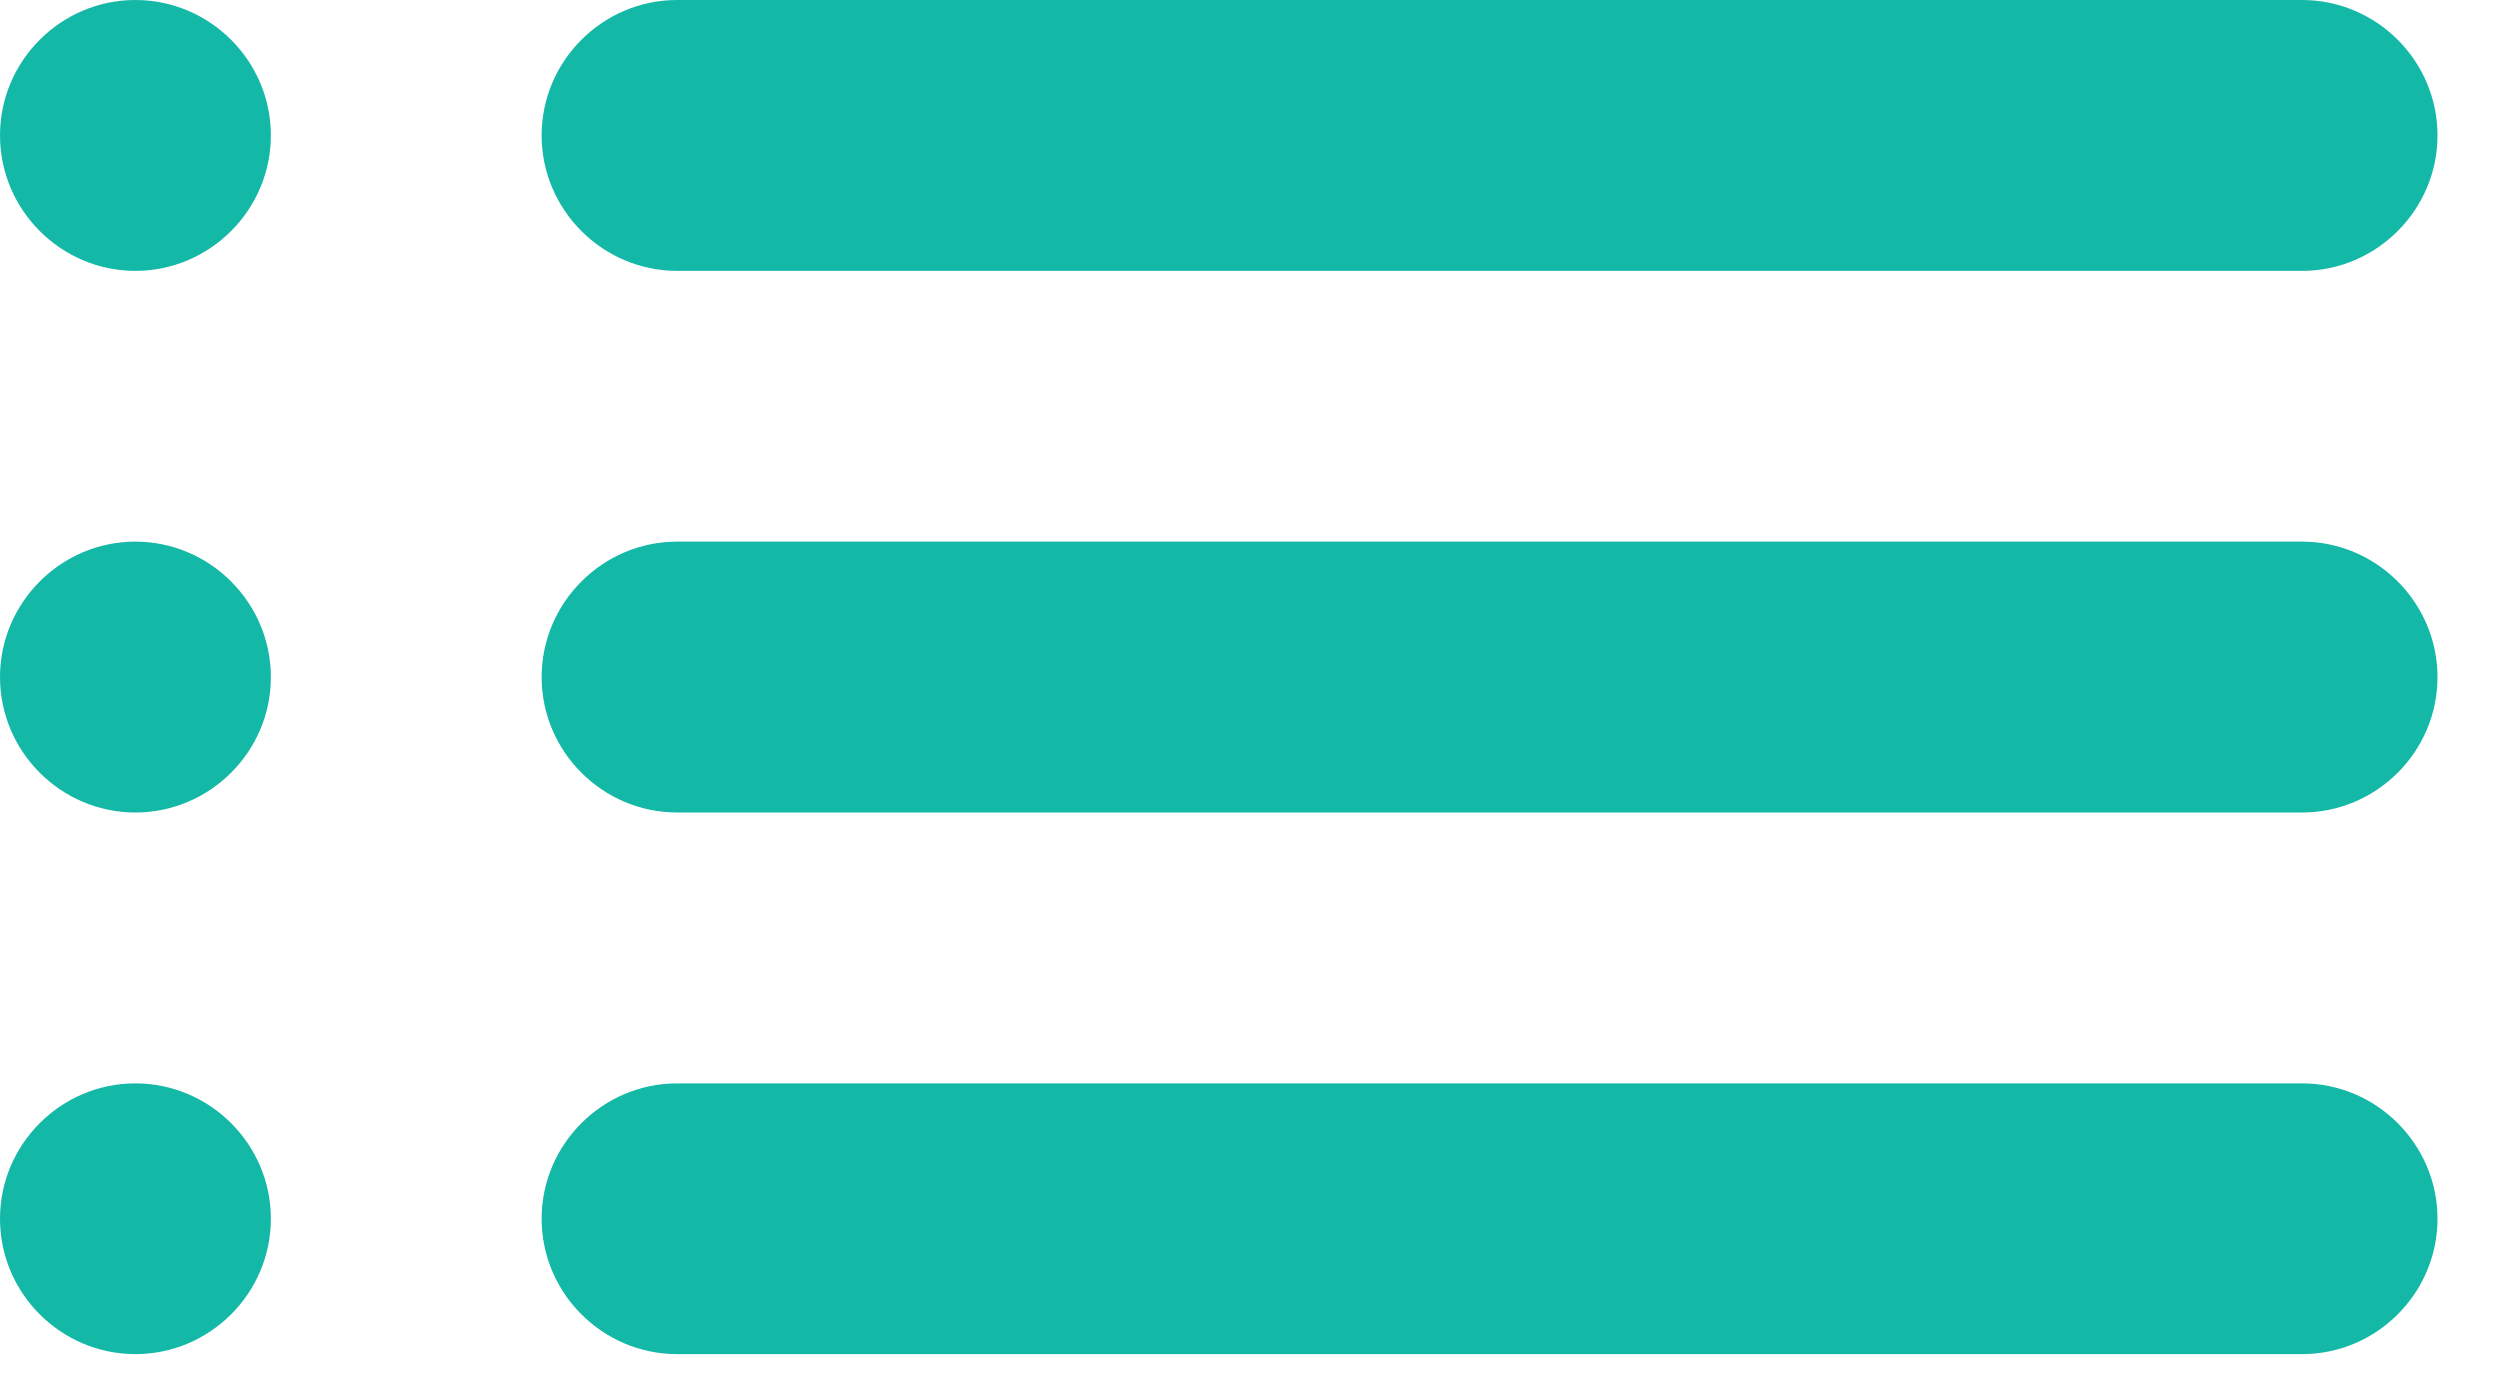 <svg width="20" height="11" viewBox="0 0 20 11" fill="none" xmlns="http://www.w3.org/2000/svg">
<path d="M1.083 6.5C1.679 6.5 2.167 6.013 2.167 5.417C2.167 4.821 1.679 4.333 1.083 4.333C0.487 4.333 0 4.821 0 5.417C0 6.013 0.487 6.5 1.083 6.5ZM1.083 10.833C1.679 10.833 2.167 10.346 2.167 9.75C2.167 9.154 1.679 8.667 1.083 8.667C0.487 8.667 0 9.154 0 9.75C0 10.346 0.487 10.833 1.083 10.833ZM1.083 2.167C1.679 2.167 2.167 1.679 2.167 1.083C2.167 0.487 1.679 0 1.083 0C0.487 0 0 0.487 0 1.083C0 1.679 0.487 2.167 1.083 2.167ZM5.417 6.5H18.417C19.012 6.5 19.5 6.013 19.5 5.417C19.5 4.821 19.012 4.333 18.417 4.333H5.417C4.821 4.333 4.333 4.821 4.333 5.417C4.333 6.013 4.821 6.5 5.417 6.5ZM5.417 10.833H18.417C19.012 10.833 19.5 10.346 19.5 9.75C19.5 9.154 19.012 8.667 18.417 8.667H5.417C4.821 8.667 4.333 9.154 4.333 9.75C4.333 10.346 4.821 10.833 5.417 10.833ZM4.333 1.083C4.333 1.679 4.821 2.167 5.417 2.167H18.417C19.012 2.167 19.5 1.679 19.5 1.083C19.5 0.487 19.012 0 18.417 0H5.417C4.821 0 4.333 0.487 4.333 1.083ZM1.083 6.5C1.679 6.5 2.167 6.013 2.167 5.417C2.167 4.821 1.679 4.333 1.083 4.333C0.487 4.333 0 4.821 0 5.417C0 6.013 0.487 6.5 1.083 6.5ZM1.083 10.833C1.679 10.833 2.167 10.346 2.167 9.75C2.167 9.154 1.679 8.667 1.083 8.667C0.487 8.667 0 9.154 0 9.75C0 10.346 0.487 10.833 1.083 10.833ZM1.083 2.167C1.679 2.167 2.167 1.679 2.167 1.083C2.167 0.487 1.679 0 1.083 0C0.487 0 0 0.487 0 1.083C0 1.679 0.487 2.167 1.083 2.167ZM5.417 6.5H18.417C19.012 6.5 19.5 6.013 19.5 5.417C19.5 4.821 19.012 4.333 18.417 4.333H5.417C4.821 4.333 4.333 4.821 4.333 5.417C4.333 6.013 4.821 6.5 5.417 6.5ZM5.417 10.833H18.417C19.012 10.833 19.5 10.346 19.5 9.75C19.5 9.154 19.012 8.667 18.417 8.667H5.417C4.821 8.667 4.333 9.154 4.333 9.75C4.333 10.346 4.821 10.833 5.417 10.833ZM4.333 1.083C4.333 1.679 4.821 2.167 5.417 2.167H18.417C19.012 2.167 19.5 1.679 19.5 1.083C19.5 0.487 19.012 0 18.417 0H5.417C4.821 0 4.333 0.487 4.333 1.083Z" fill="#14B8A6"/>
</svg>
